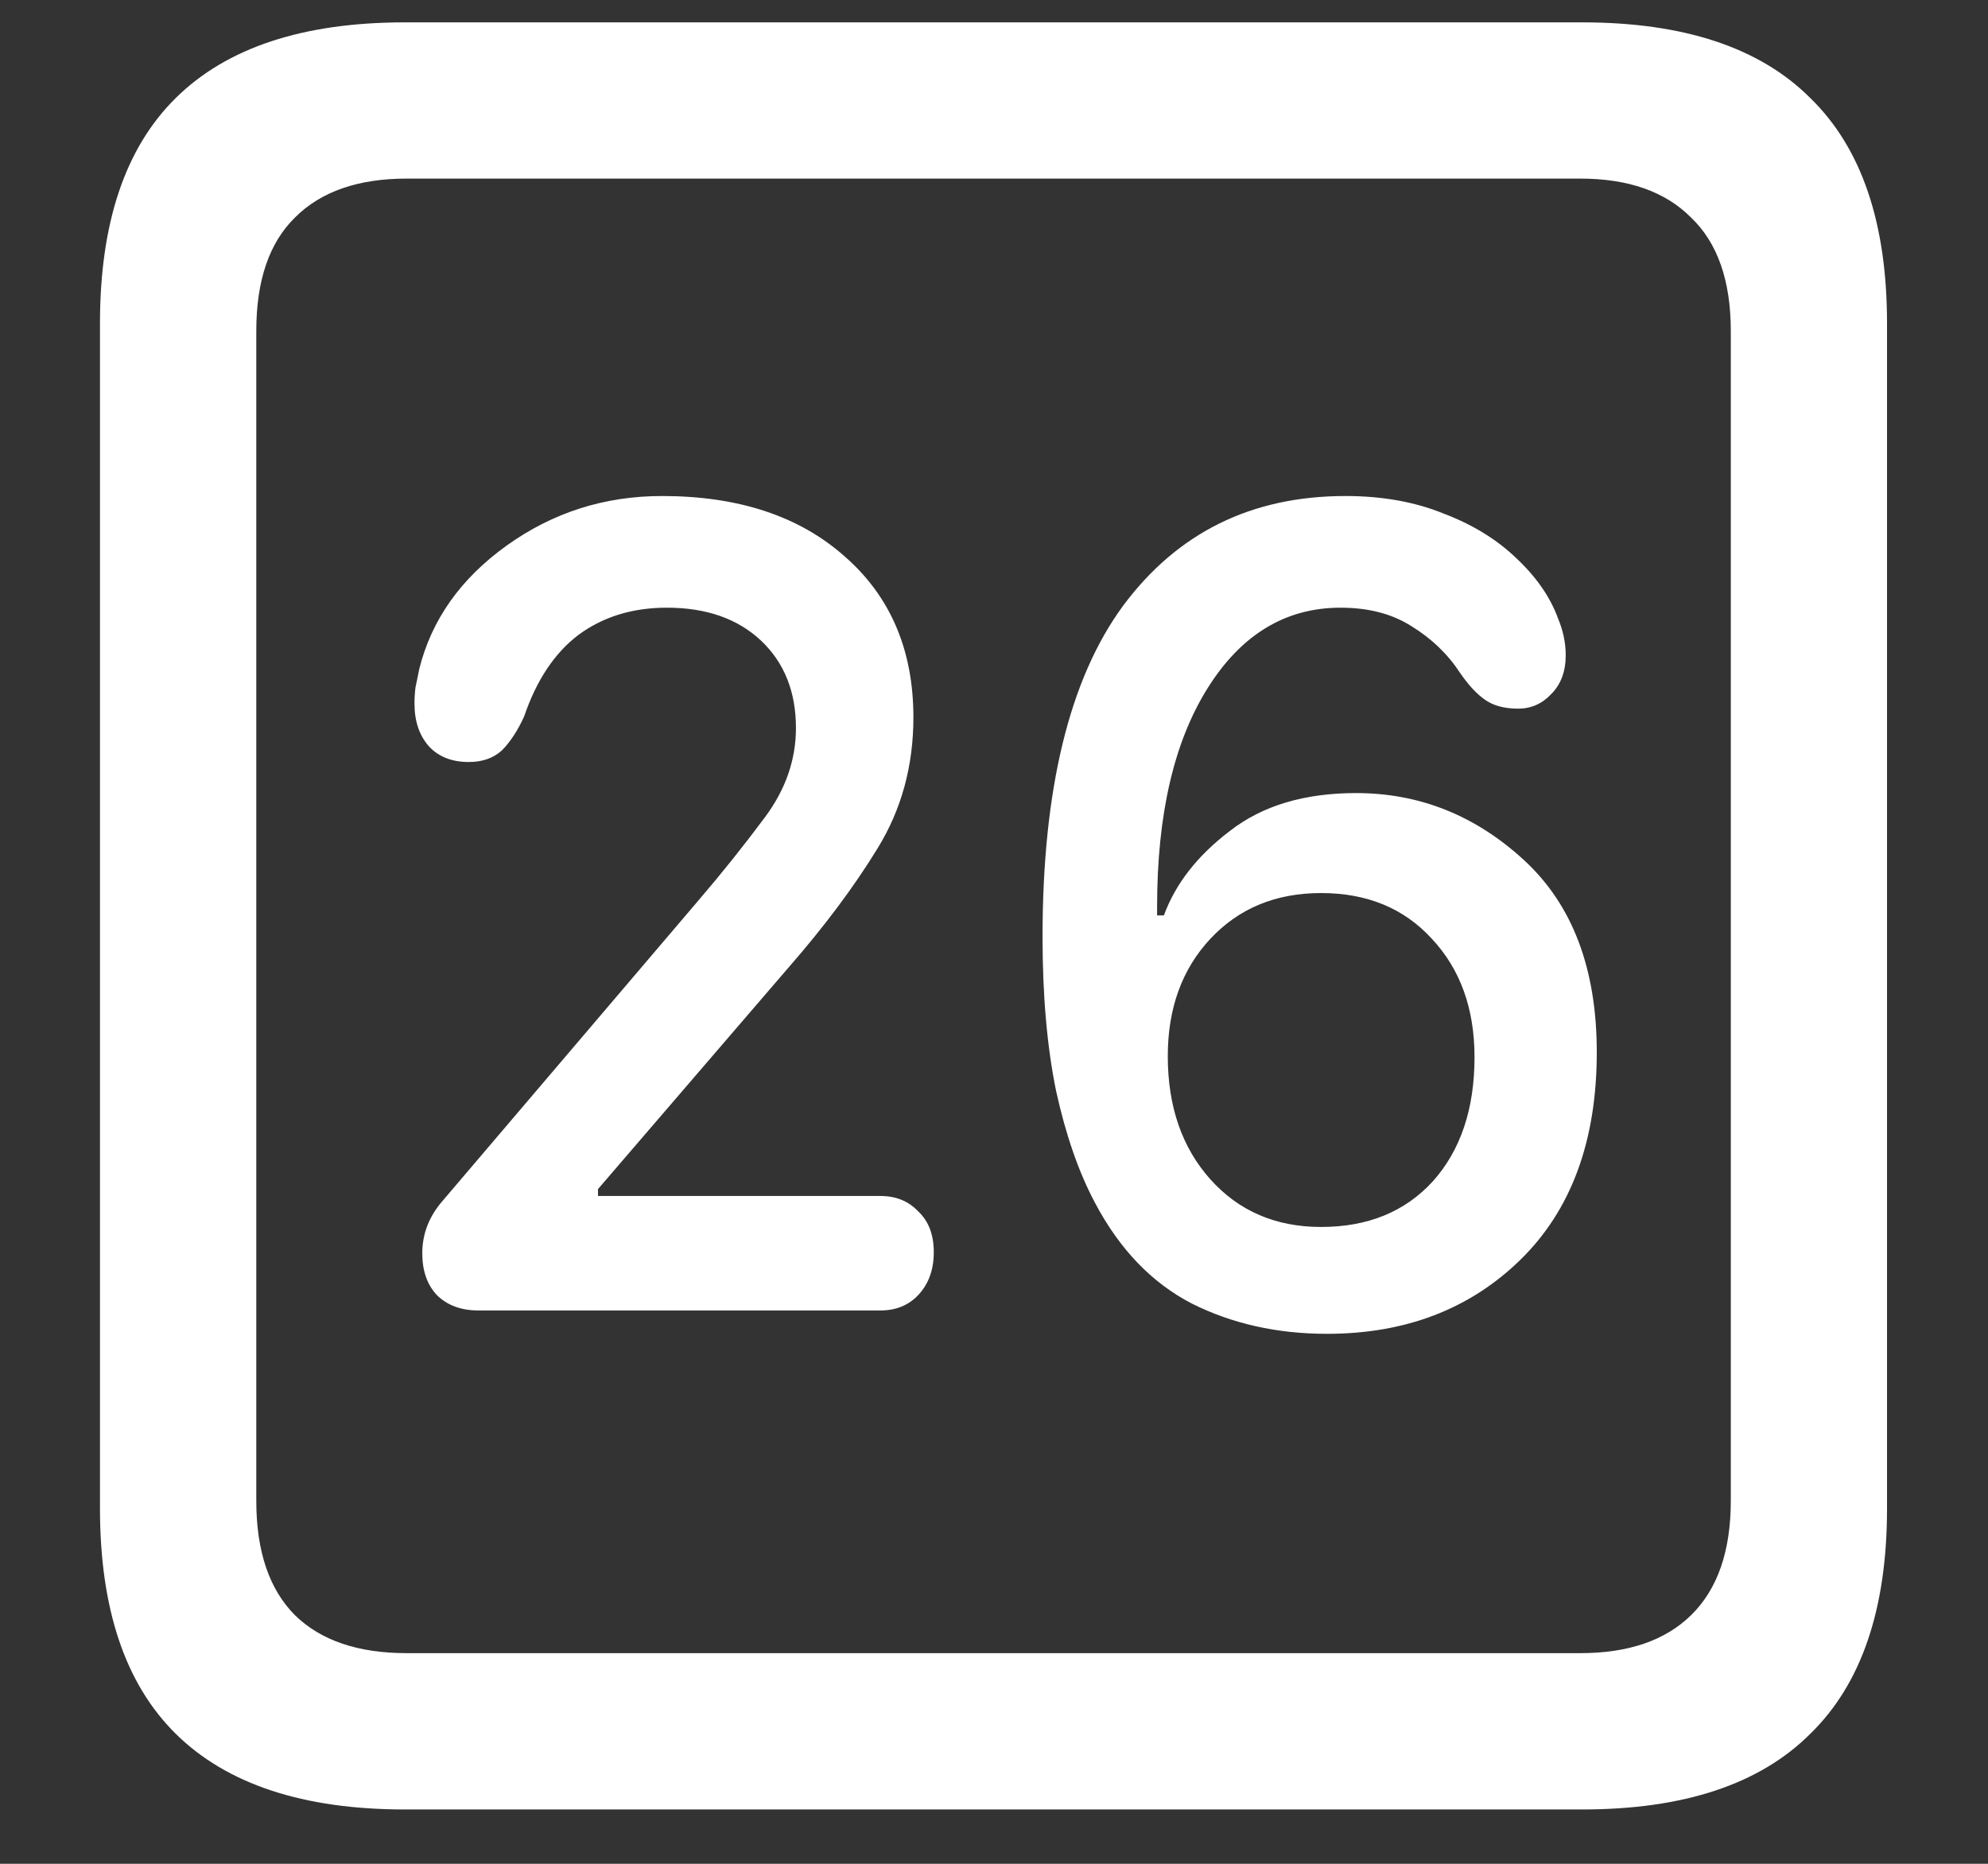<?xml version="1.0" encoding="UTF-8"?>
<svg xmlns="http://www.w3.org/2000/svg" xmlns:xlink="http://www.w3.org/1999/xlink" width="24" height="22.5" viewBox="0 0 24 22.5" version="1.1">
<rect x="0" y="0" width="24" height="22.5" fill="#333333" stroke="none"/>
<g id="surface1">
<path style=" stroke:none;fill-rule:nonzero;fill:rgb(100%,100%,100%);fill-opacity:1;" d="M 4.887 21.844 L 19.102 21.844 C 20.328 21.844 21.246 21.539 21.855 20.93 C 22.473 20.328 22.781 19.422 22.781 18.211 L 22.781 3.902 C 22.781 2.691 22.473 1.785 21.855 1.184 C 21.246 0.574 20.328 0.27 19.102 0.27 L 4.887 0.27 C 3.66 0.27 2.738 0.574 2.121 1.184 C 1.512 1.785 1.207 2.691 1.207 3.902 L 1.207 18.211 C 1.207 19.422 1.512 20.328 2.121 20.93 C 2.738 21.539 3.66 21.844 4.887 21.844 Z M 4.91 19.957 C 4.324 19.957 3.875 19.805 3.562 19.5 C 3.25 19.188 3.094 18.727 3.094 18.117 L 3.094 3.996 C 3.094 3.387 3.25 2.93 3.562 2.625 C 3.875 2.312 4.324 2.156 4.91 2.156 L 19.078 2.156 C 19.656 2.156 20.102 2.312 20.414 2.625 C 20.734 2.93 20.895 3.387 20.895 3.996 L 20.895 18.117 C 20.895 18.727 20.734 19.188 20.414 19.5 C 20.102 19.805 19.656 19.957 19.078 19.957 Z M 5.777 15.82 L 10.629 15.82 C 10.816 15.82 10.969 15.758 11.086 15.633 C 11.211 15.5 11.273 15.328 11.273 15.117 C 11.273 14.906 11.211 14.742 11.086 14.625 C 10.969 14.5 10.816 14.438 10.629 14.438 L 7.219 14.438 L 7.219 14.355 L 9.516 11.684 C 9.953 11.184 10.312 10.703 10.594 10.242 C 10.883 9.773 11.027 9.246 11.027 8.66 C 11.027 7.848 10.75 7.199 10.195 6.715 C 9.648 6.23 8.914 5.988 7.992 5.988 C 7.297 5.988 6.672 6.188 6.117 6.586 C 5.562 6.984 5.211 7.48 5.062 8.074 C 5.047 8.152 5.031 8.227 5.016 8.297 C 5.008 8.359 5.004 8.426 5.004 8.496 C 5.004 8.707 5.062 8.879 5.18 9.012 C 5.297 9.137 5.457 9.199 5.66 9.199 C 5.824 9.199 5.957 9.152 6.059 9.059 C 6.16 8.957 6.25 8.82 6.328 8.648 C 6.477 8.211 6.695 7.883 6.984 7.664 C 7.281 7.445 7.637 7.336 8.051 7.336 C 8.527 7.336 8.906 7.469 9.188 7.734 C 9.469 8 9.609 8.352 9.609 8.789 C 9.609 9.172 9.484 9.531 9.234 9.867 C 8.984 10.203 8.719 10.535 8.438 10.863 L 5.344 14.496 C 5.18 14.684 5.098 14.895 5.098 15.129 C 5.098 15.34 5.156 15.508 5.273 15.633 C 5.398 15.758 5.566 15.82 5.777 15.82 Z M 16.02 16.102 C 16.965 16.102 17.742 15.805 18.352 15.211 C 18.969 14.609 19.277 13.773 19.277 12.703 C 19.277 11.695 18.984 10.922 18.398 10.383 C 17.812 9.844 17.137 9.574 16.371 9.574 C 15.746 9.574 15.238 9.727 14.848 10.031 C 14.457 10.328 14.191 10.668 14.051 11.051 L 13.969 11.051 C 13.969 11.035 13.969 11.02 13.969 11.004 C 13.969 10.988 13.969 10.969 13.969 10.945 C 13.969 9.836 14.172 8.957 14.578 8.309 C 14.984 7.66 15.52 7.336 16.184 7.336 C 16.52 7.336 16.805 7.41 17.039 7.559 C 17.281 7.707 17.477 7.895 17.625 8.121 C 17.727 8.27 17.828 8.379 17.93 8.449 C 18.031 8.52 18.164 8.555 18.328 8.555 C 18.484 8.555 18.617 8.496 18.727 8.379 C 18.844 8.262 18.902 8.105 18.902 7.91 C 18.902 7.762 18.871 7.613 18.809 7.465 C 18.715 7.207 18.547 6.965 18.305 6.738 C 18.07 6.512 17.777 6.332 17.426 6.199 C 17.082 6.059 16.688 5.988 16.242 5.988 C 15.109 5.988 14.215 6.43 13.559 7.312 C 12.91 8.195 12.586 9.527 12.586 11.309 C 12.586 12.02 12.641 12.641 12.75 13.172 C 12.867 13.703 13.023 14.152 13.219 14.52 C 13.516 15.082 13.906 15.488 14.391 15.738 C 14.875 15.98 15.418 16.102 16.02 16.102 Z M 15.949 14.812 C 15.402 14.812 14.957 14.621 14.613 14.238 C 14.27 13.855 14.098 13.359 14.098 12.75 C 14.098 12.172 14.27 11.699 14.613 11.332 C 14.957 10.965 15.402 10.781 15.949 10.781 C 16.504 10.781 16.949 10.965 17.285 11.332 C 17.629 11.699 17.801 12.176 17.801 12.762 C 17.801 13.387 17.633 13.887 17.297 14.262 C 16.961 14.629 16.512 14.812 15.949 14.812 Z M 15.949 14.812 "/>
</g>
</svg>
